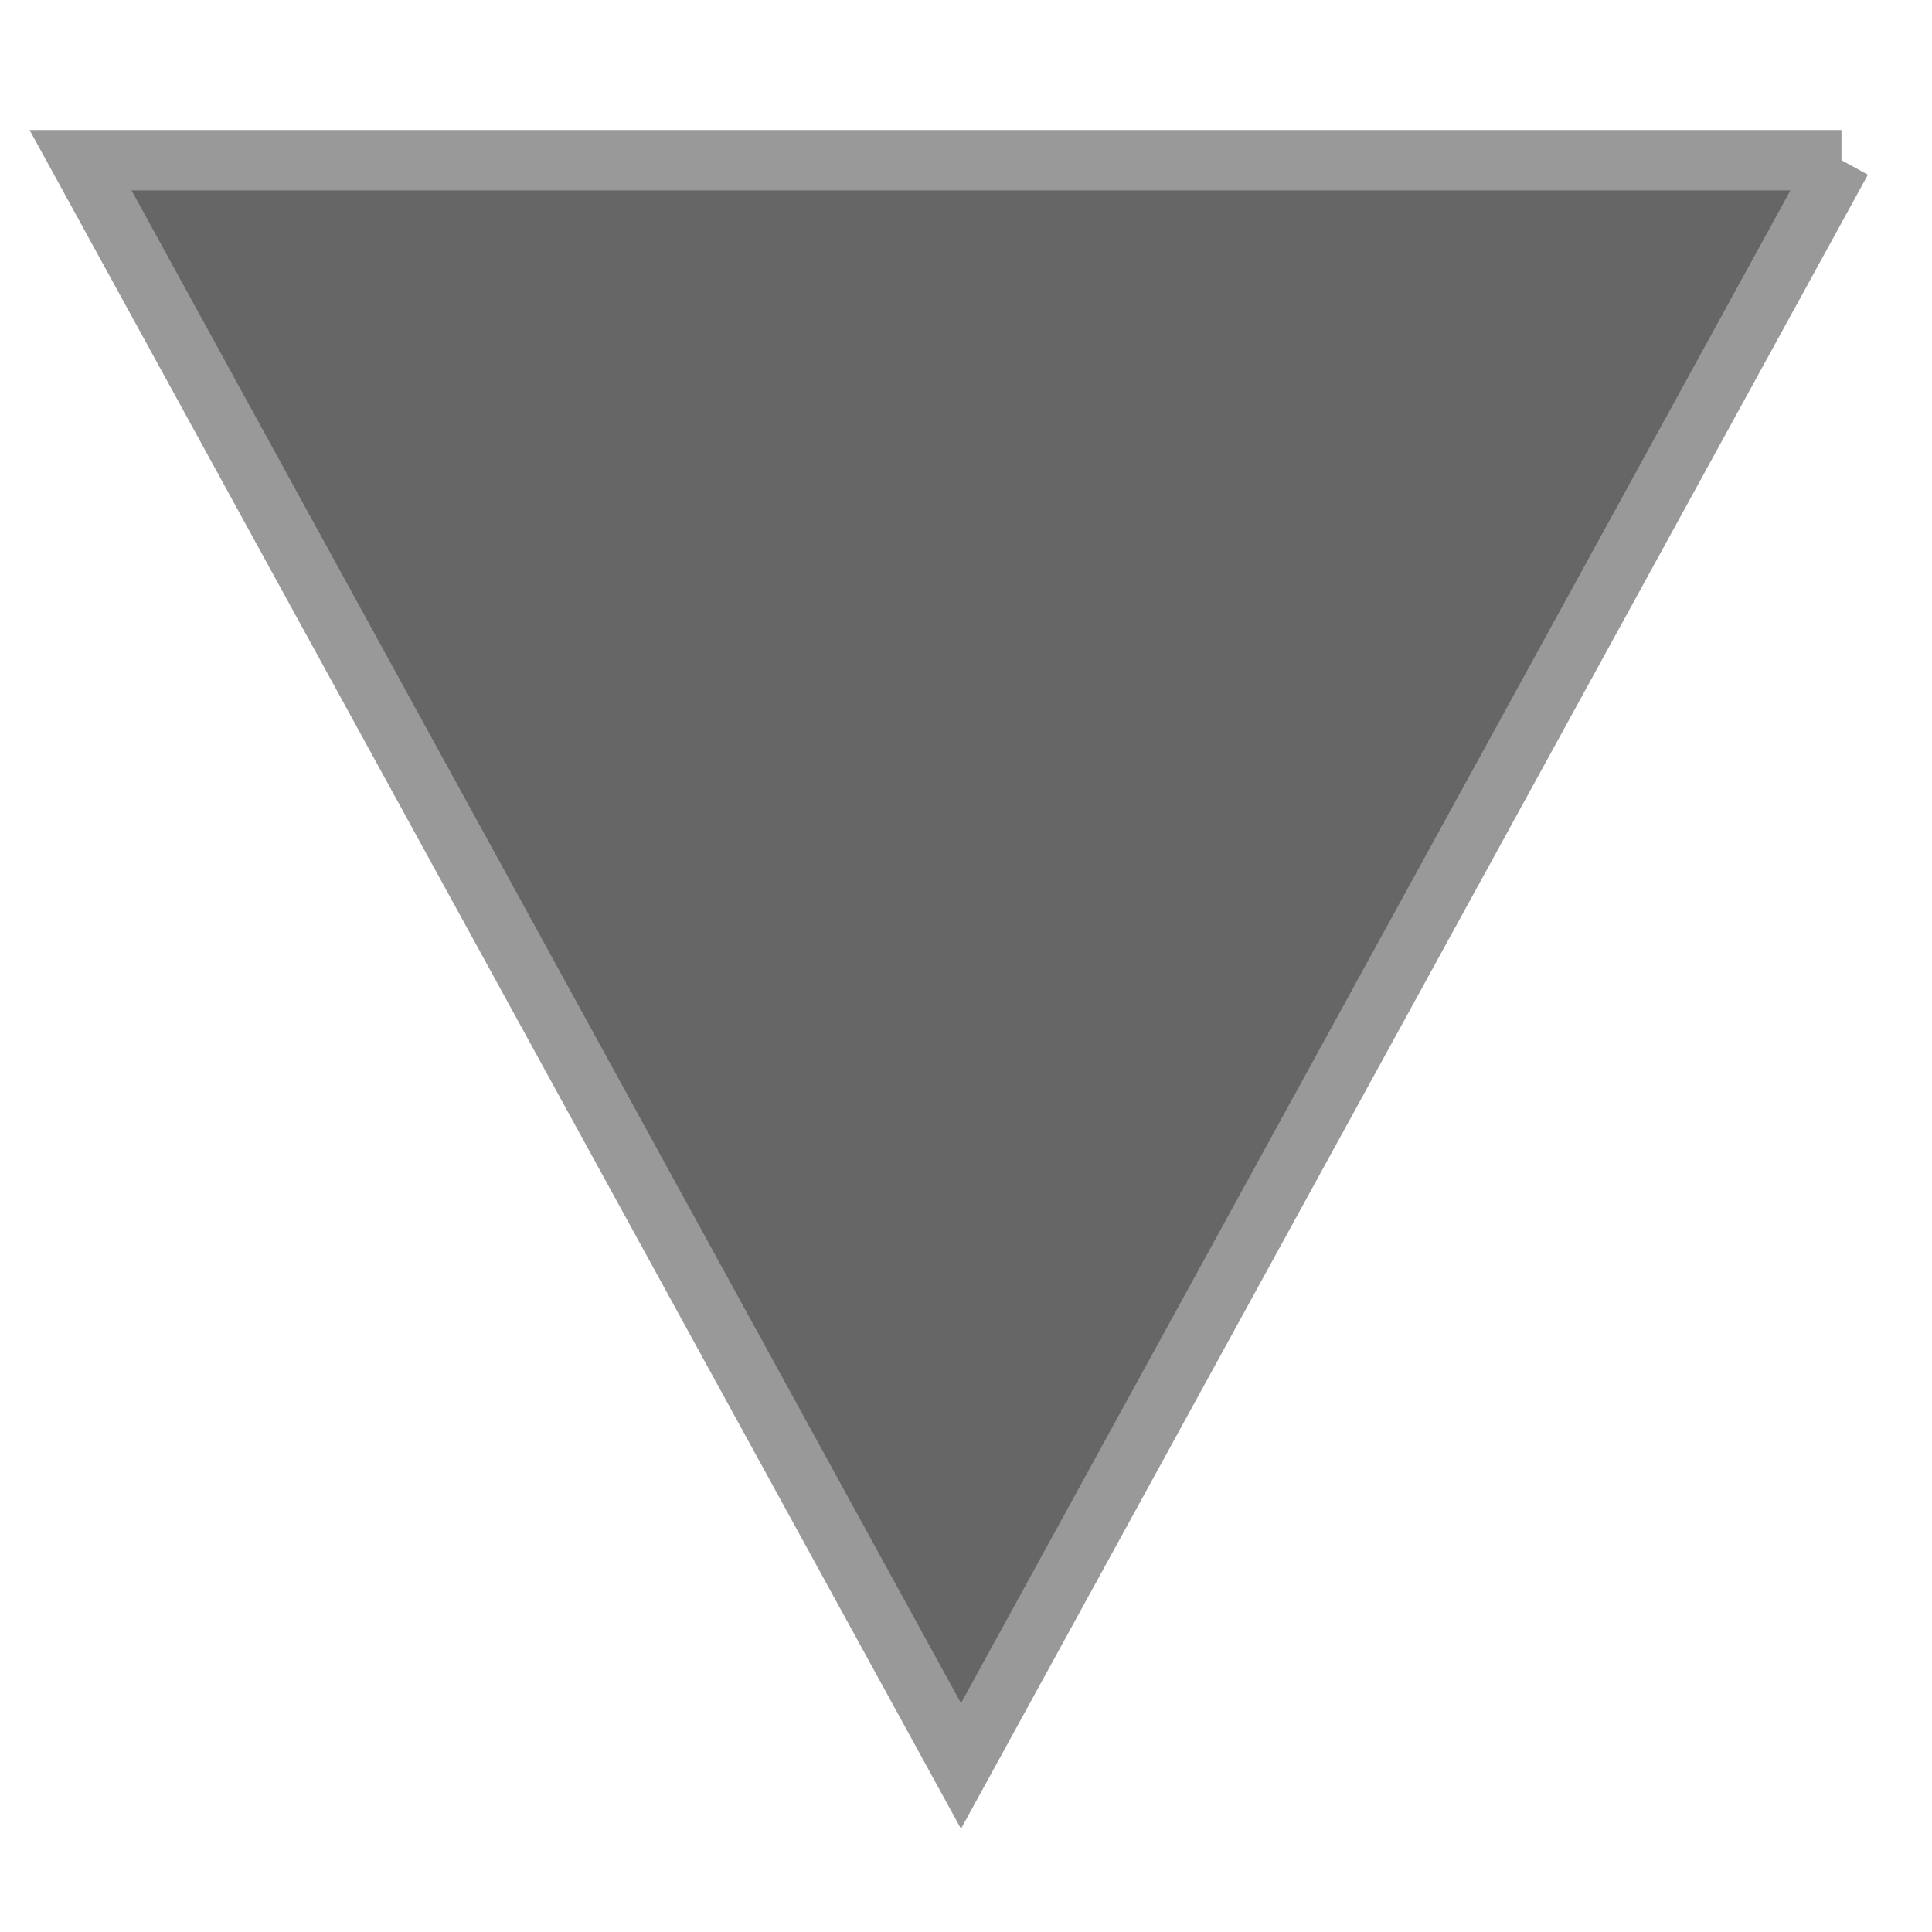 <svg width="64" height="64" xmlns="http://www.w3.org/2000/svg">
 <g id="Layer_1">
  <path transform="rotate(180 32 32)" stroke="#999" fill="#666" stroke-width="2" d="m3,58.693l29.166,-53.193l29.166,53.193l-58.333,0z" id="svg_3"/>
 </g>
</svg>